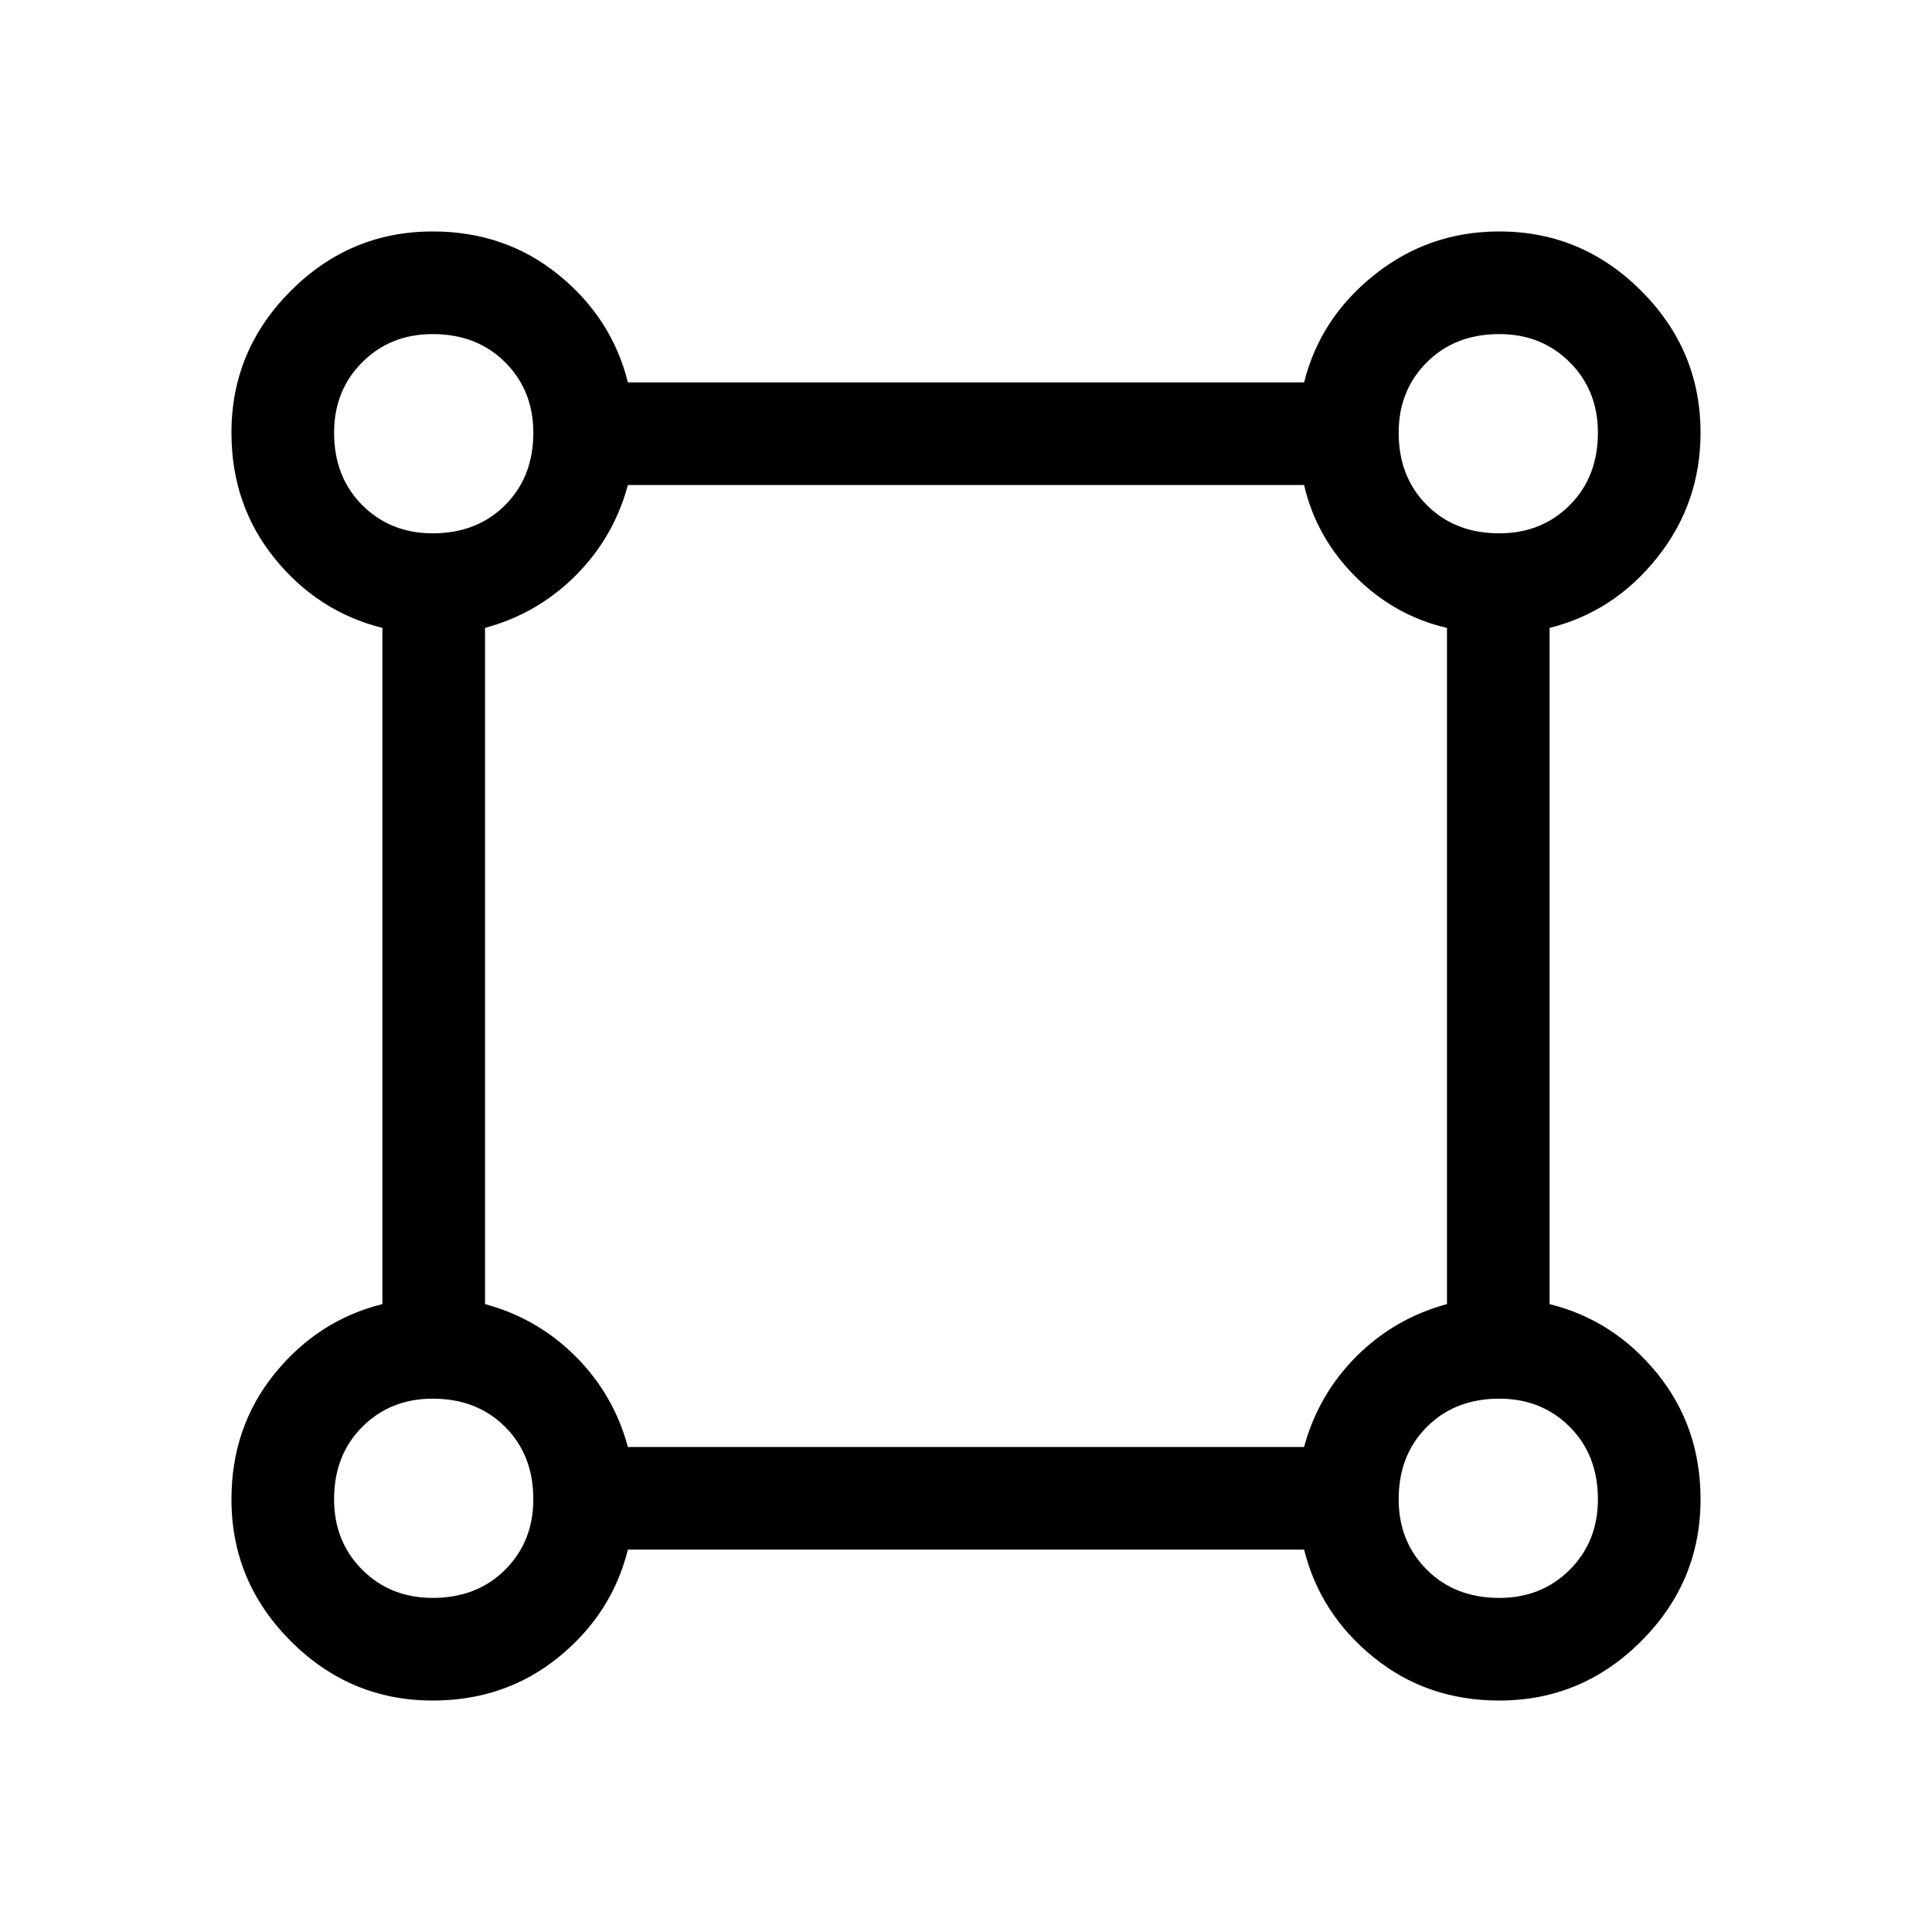 <svg xmlns="http://www.w3.org/2000/svg" viewBox="0 0 40 40"><path d="M8.958 35.208q-1.708 0-2.937-1.229-1.229-1.229-1.229-2.937 0-1.5.896-2.604.895-1.105 2.229-1.438V13q-1.334-.333-2.229-1.437-.896-1.105-.896-2.605 0-1.708 1.229-2.937Q7.25 4.792 8.958 4.792q1.5 0 2.604.896 1.105.895 1.438 2.229h14q.333-1.334 1.458-2.229 1.125-.896 2.584-.896 1.708 0 2.937 1.229 1.229 1.229 1.229 2.937 0 1.459-.896 2.584-.895 1.125-2.229 1.458v14q1.334.333 2.229 1.438.896 1.104.896 2.604 0 1.708-1.229 2.937-1.229 1.229-2.937 1.229-1.5 0-2.604-.896-1.105-.895-1.438-2.229H13q-.333 1.334-1.438 2.229-1.104.896-2.604.896Zm0-24.166q.917 0 1.5-.584.584-.583.584-1.5 0-.875-.584-1.458-.583-.583-1.5-.583-.875 0-1.458.583t-.583 1.458q0 .917.583 1.5.583.584 1.458.584Zm22.084 0q.875 0 1.458-.584.583-.583.583-1.5 0-.875-.583-1.458t-1.458-.583q-.917 0-1.5.583-.584.583-.584 1.458 0 .917.584 1.5.583.584 1.5.584ZM13 29.958h14q.292-1.083 1.083-1.875.792-.791 1.875-1.083V13q-1.083-.25-1.896-1.062-.812-.813-1.062-1.896H13q-.292 1.083-1.083 1.875-.792.791-1.875 1.083v14q1.083.292 1.875 1.083.791.792 1.083 1.875Zm18.042 3.125q.875 0 1.458-.583t.583-1.458q0-.917-.583-1.5-.583-.584-1.458-.584-.917 0-1.5.584-.584.583-.584 1.5 0 .875.584 1.458.583.583 1.5.583Zm-22.084 0q.917 0 1.5-.583.584-.583.584-1.458 0-.917-.584-1.5-.583-.584-1.5-.584-.875 0-1.458.584-.583.583-.583 1.5 0 .875.583 1.458t1.458.583Zm0-24.125Zm22.084 0Zm0 22.084Zm-22.084 0Z"/></svg>